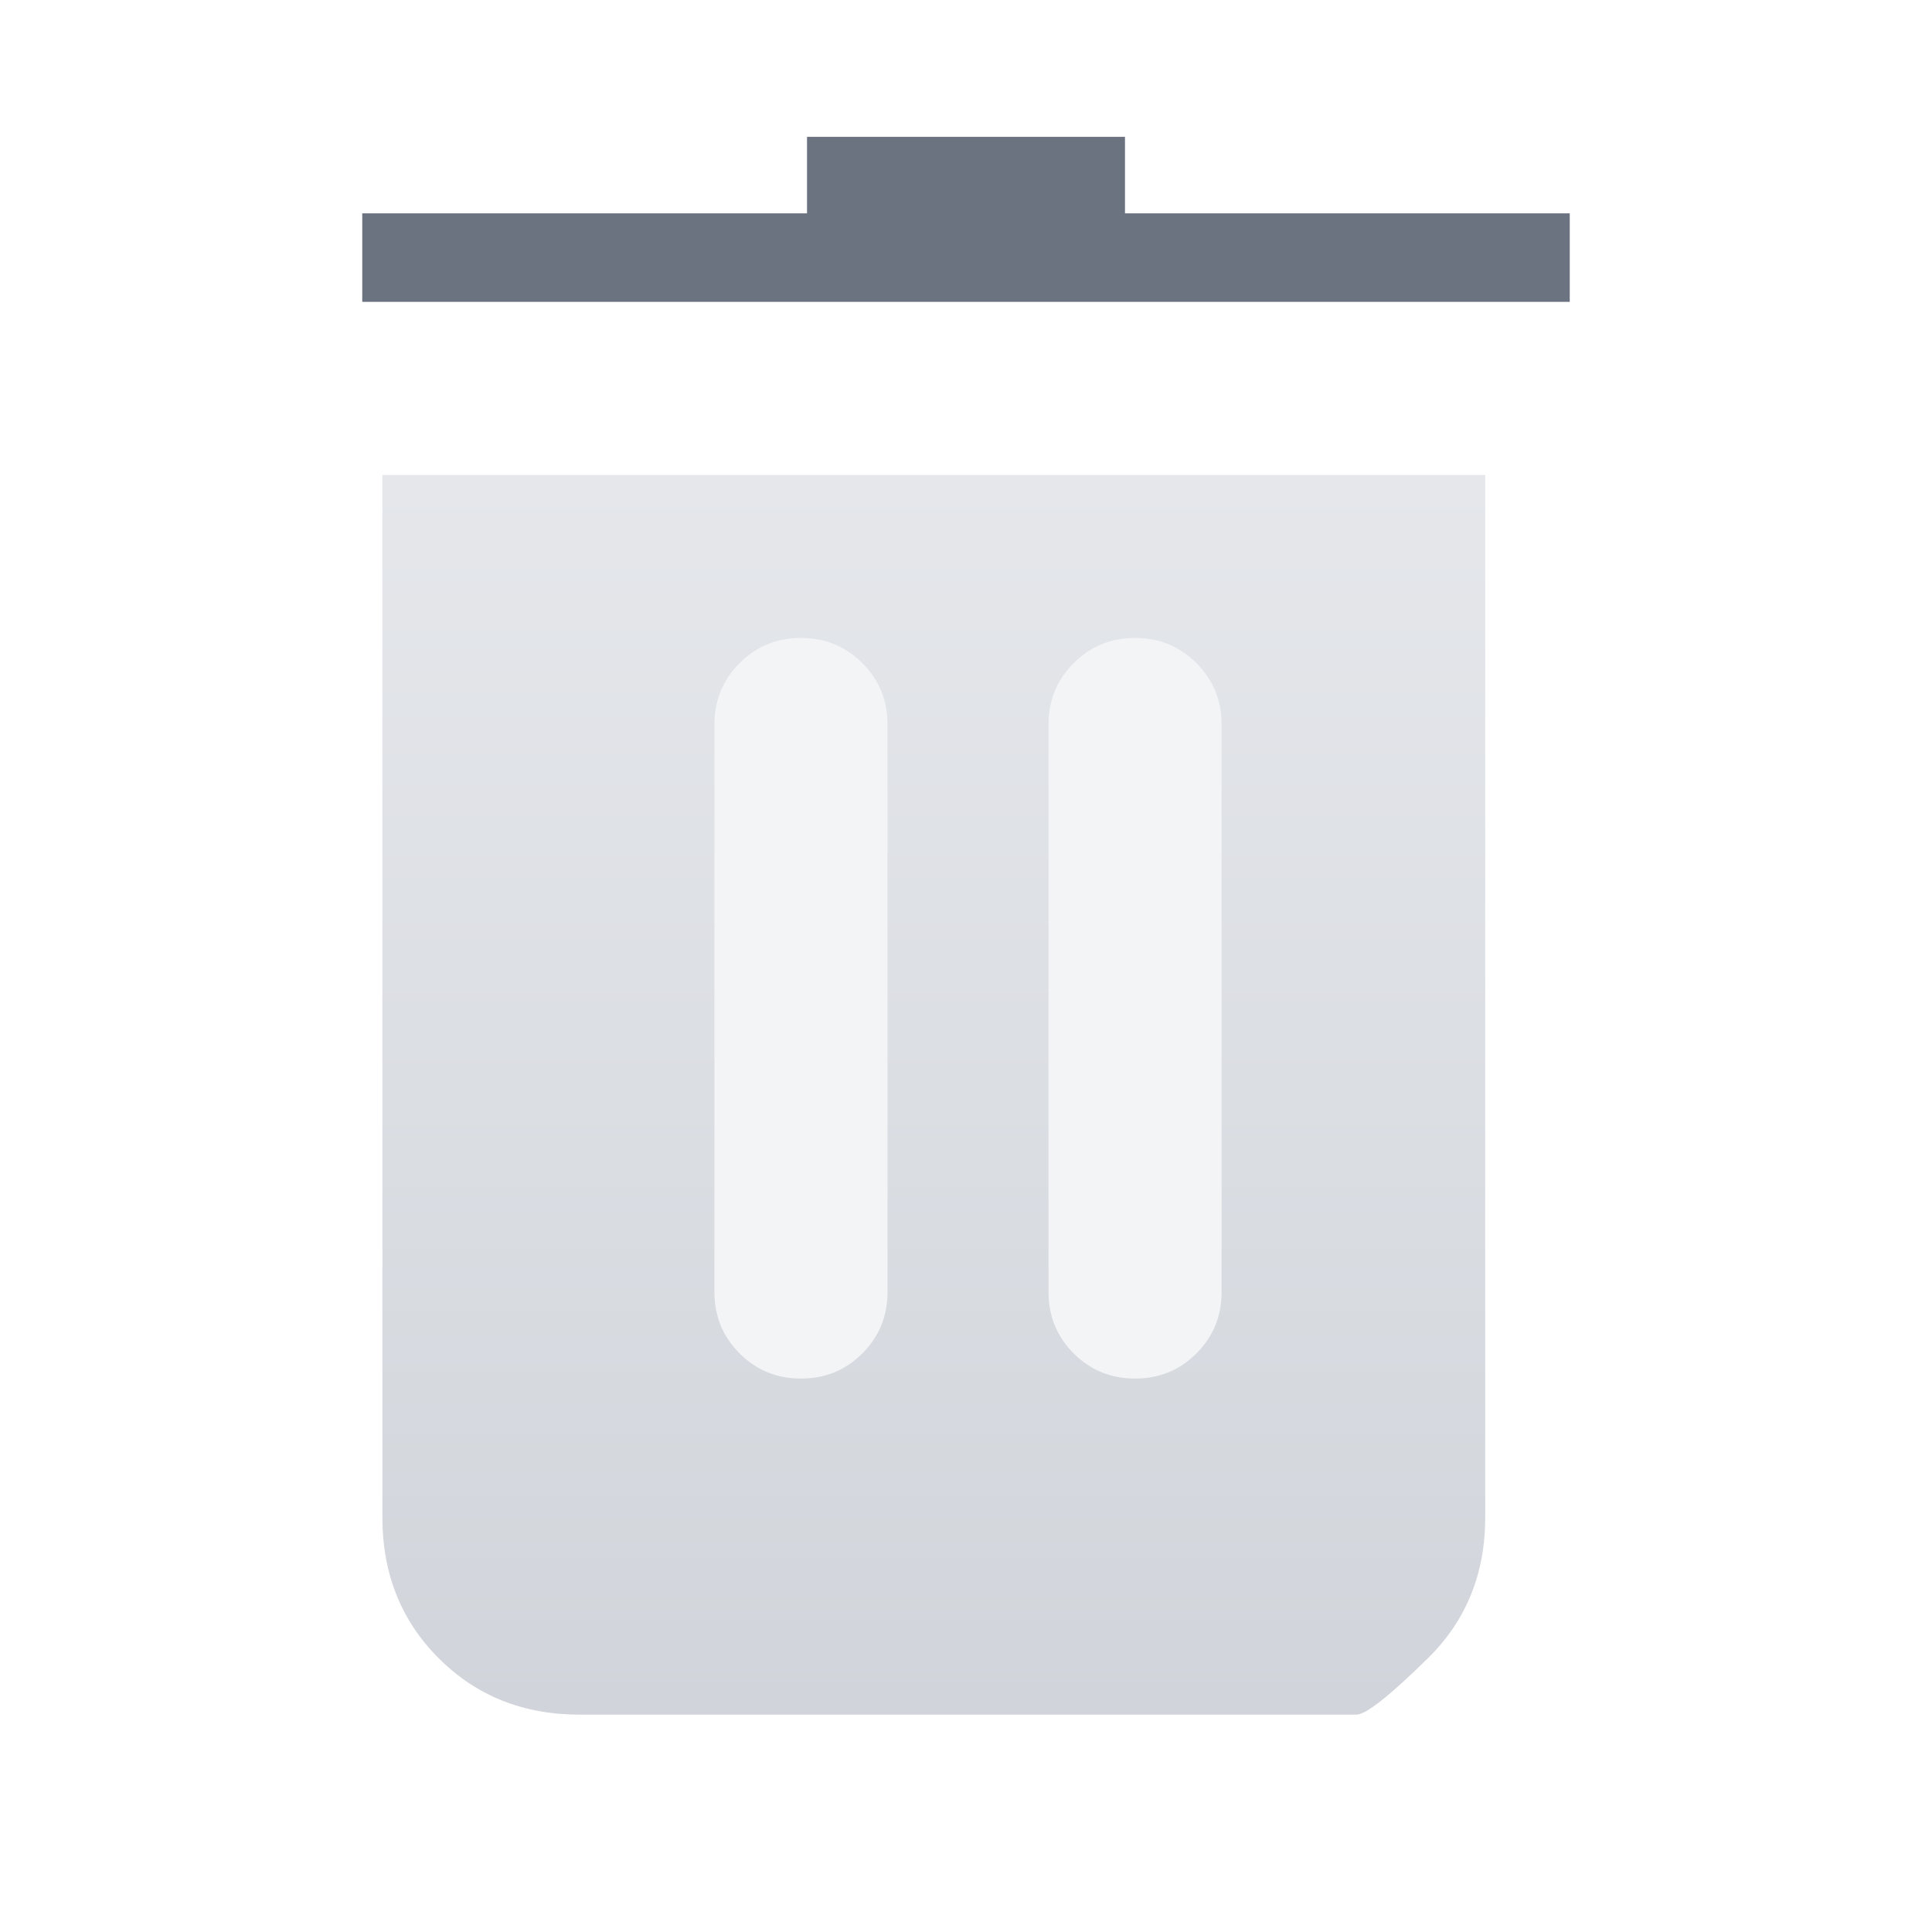 <svg xmlns="http://www.w3.org/2000/svg" height="24px" viewBox="0 -960 960 960" width="24px">
  <defs>
    <linearGradient id="binGradient" x1="0%" y1="0%" x2="0%" y2="100%">
      <stop offset="0%" style="stop-color:#e5e7eb;stop-opacity:1" />
      <stop offset="100%" style="stop-color:#d1d5db;stop-opacity:1" />
    </linearGradient>
    <filter id="dropShadow" x="-20%" y="-20%" width="140%" height="140%">
      <feDropShadow dx="5" dy="5" stdDeviation="10" flood-color="#000" flood-opacity="0.15"/>
    </filter>
  </defs>

  <g filter="url(#dropShadow)">
    <path fill="url(#binGradient)" 
          d="M288-108q-42 0-70-28t-28-70V-724h548v518q0 42-28.5 70T674-108H288Z"/>
    
    <path fill="#6b7280" 
          d="M180-810h600v-44H180v44Zm221-44h158v-38H401v38Z"/>
    
    <g fill="#f3f4f6">
      <path d="M398-275q-18 0-30.5-12.5T355-318v-282q0-18 12.5-30.5T398-643q18 0 30.5 12.5T441-600v282q0 18-12.5 30.5T398-275Z"/>
      <path d="M564-275q-18 0-30.5-12.5T521-318v-282q0-18 12.5-30.5T564-643q18 0 30.5 12.5T607-600v282q0 18-12.5 30.5T564-275Z"/>
    </g>
  </g>
</svg>